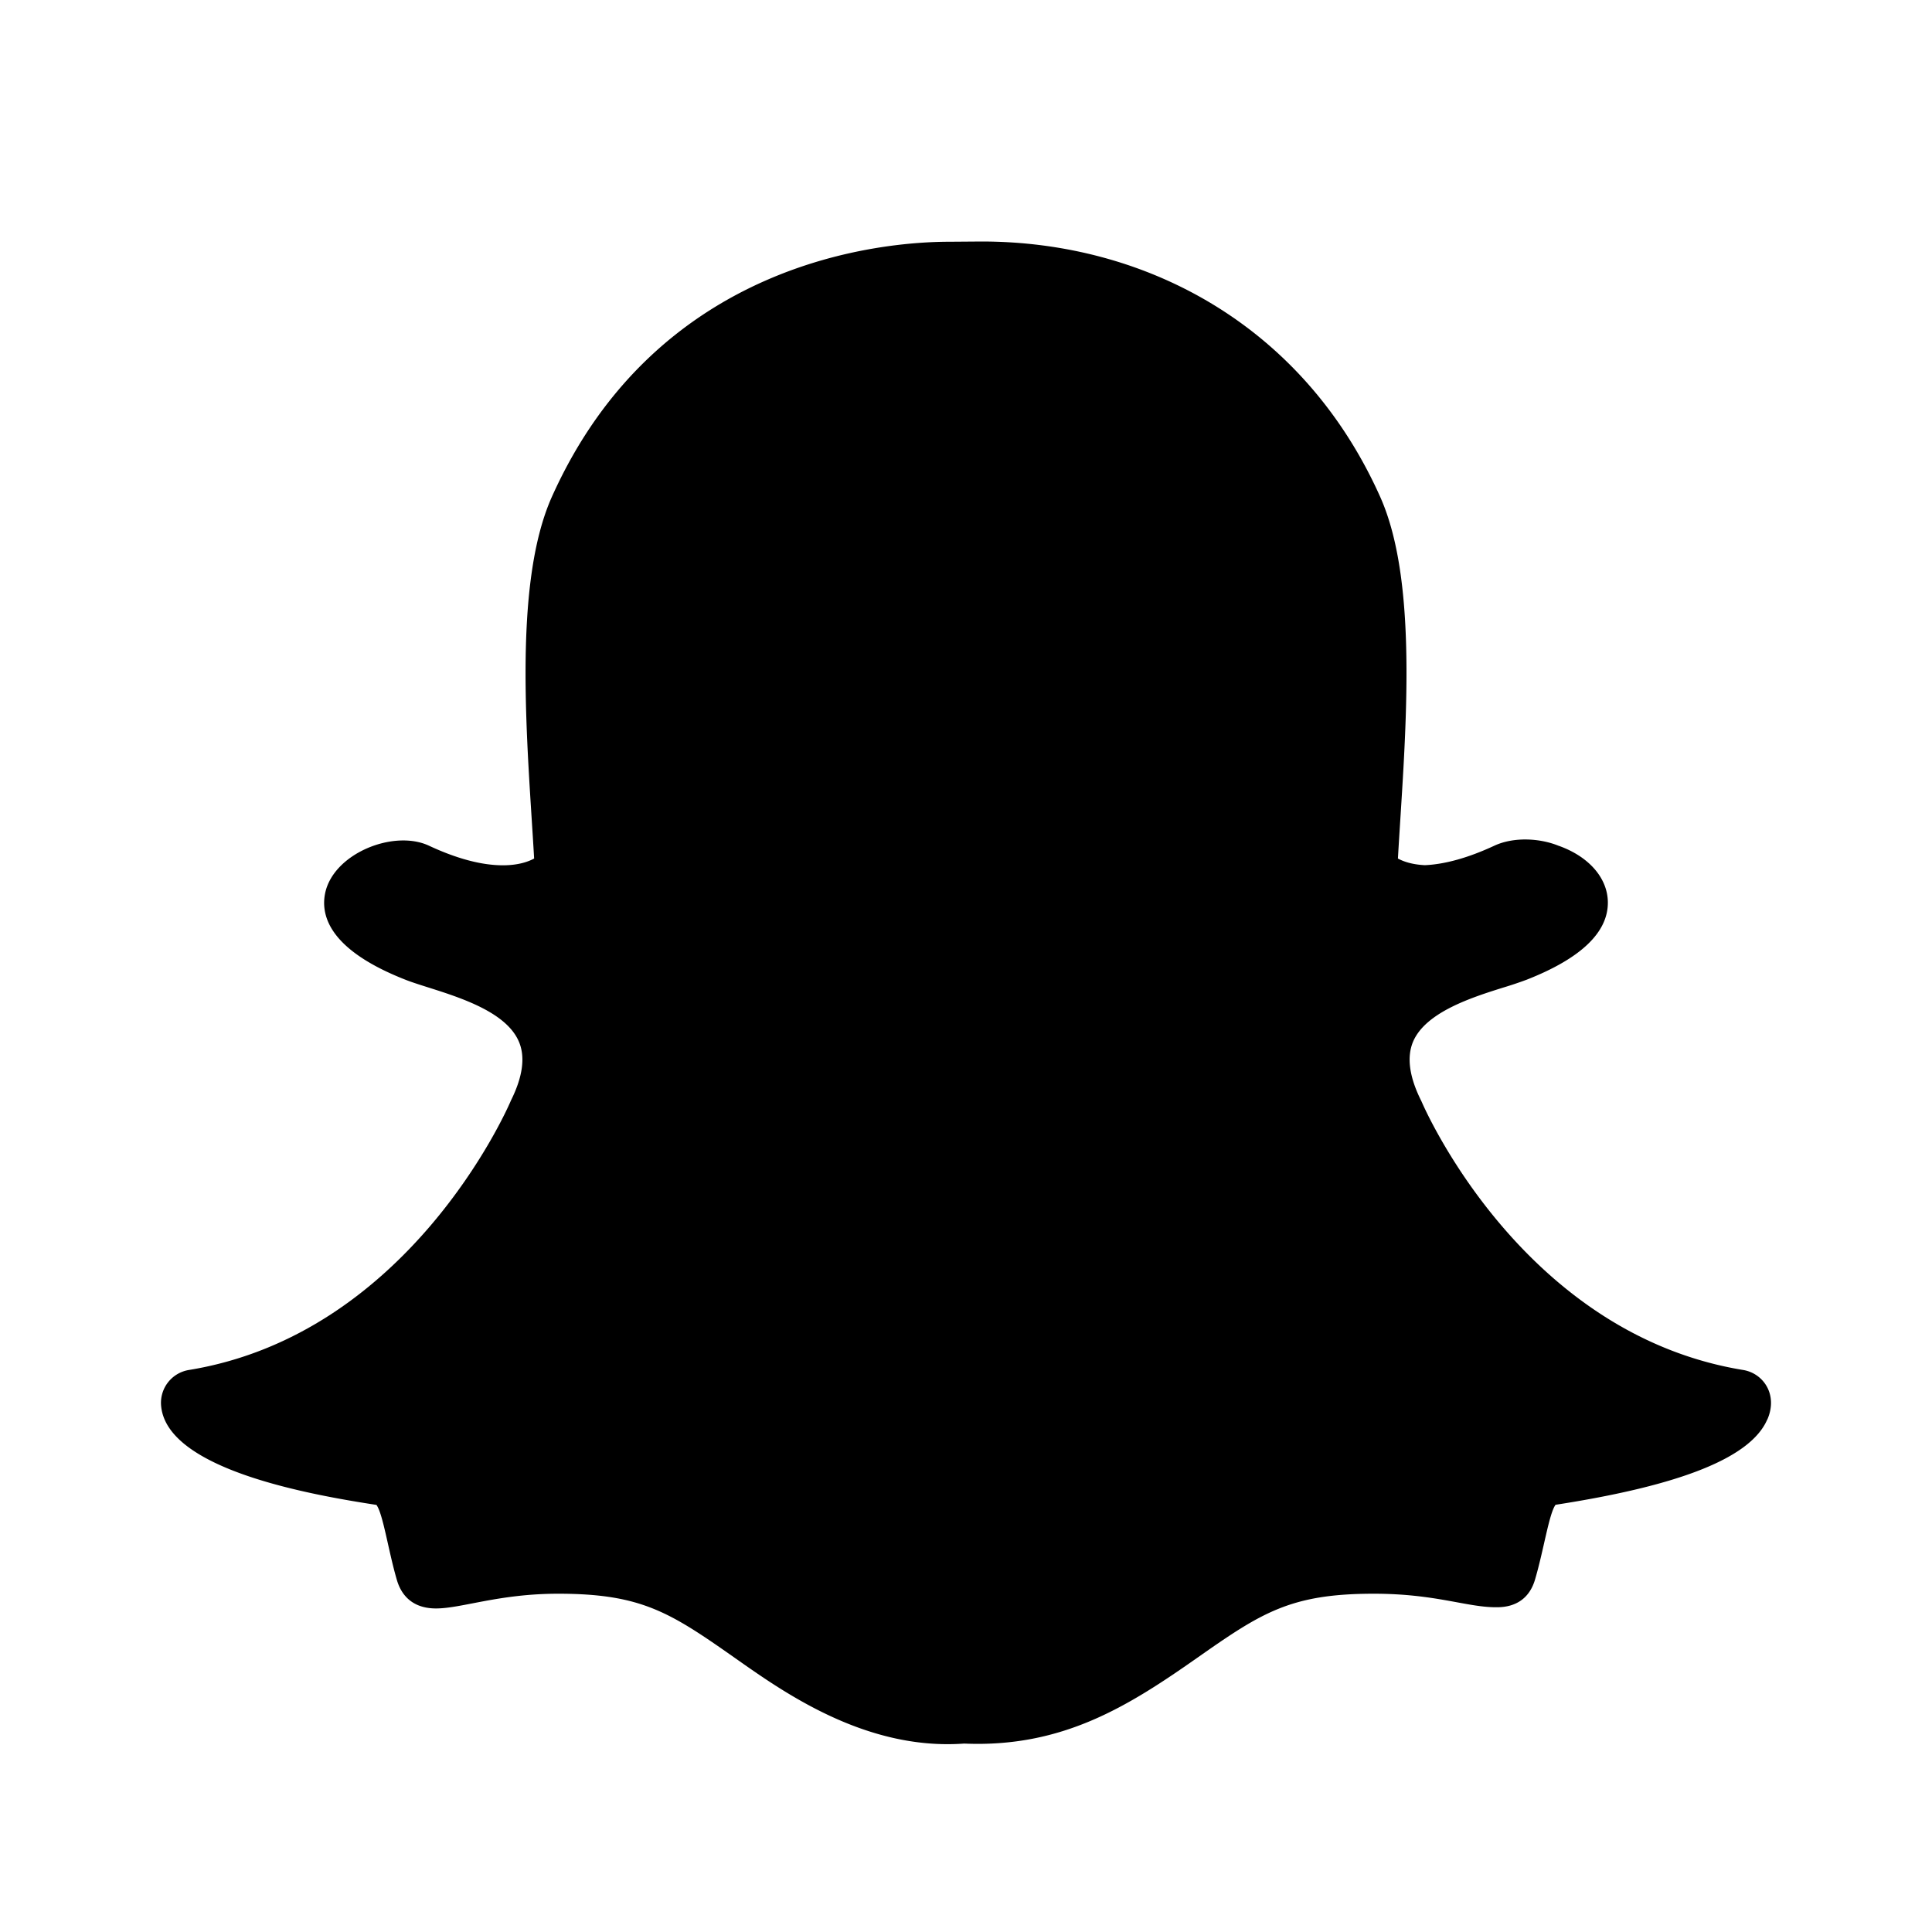 <svg viewBox="0 0 32 32" id="social-snapchat" xmlns="http://www.w3.org/2000/svg"><path d="M29.272 23.51c-.271.63-1.419 1.091-3.507 1.414-.108.144-.198.76-.34 1.238-.084.288-.293.459-.631.459h-.016c-.489 0-1-.224-2.023-.224-1.381 0-1.858.313-2.93 1.065-1.138.798-2.227 1.487-3.856 1.417-1.648.12-3.022-.875-3.795-1.417-1.078-.758-1.553-1.065-2.929-1.065-.982 0-1.6.244-2.023.244-.42 0-.584-.254-.647-.467-.141-.476-.23-1.1-.34-1.248-1.077-.166-3.505-.587-3.568-1.662a.551.551 0 0 1 .463-.573c3.624-.592 5.256-4.286 5.324-4.443l.012-.027c.193-.39.237-.716.128-.969-.263-.616-1.399-.835-1.877-1.024-1.235-.484-1.407-1.04-1.334-1.422.127-.664 1.131-1.072 1.719-.8.464.217.877.326 1.227.326.26 0 .426-.062.518-.112-.107-1.858-.37-4.513.296-5.996 1.76-3.916 5.487-4.22 6.586-4.22L16.257 4c2.717 0 5.326 1.385 6.6 4.222.667 1.481.404 4.124.297 5.998.083.045.227.1.448.11.333-.015.72-.123 1.15-.323.317-.147.75-.127 1.066.003h.002c.493.176.803.528.811.925.01.504-.444.939-1.347 1.293a6.424 6.424 0 0 1-.388.13c-.51.16-1.28.404-1.49.893-.108.254-.065.58.128.97l.013.027c.067.156 1.698 3.85 5.324 4.443.334.054.582.407.402.82z"></path></svg>